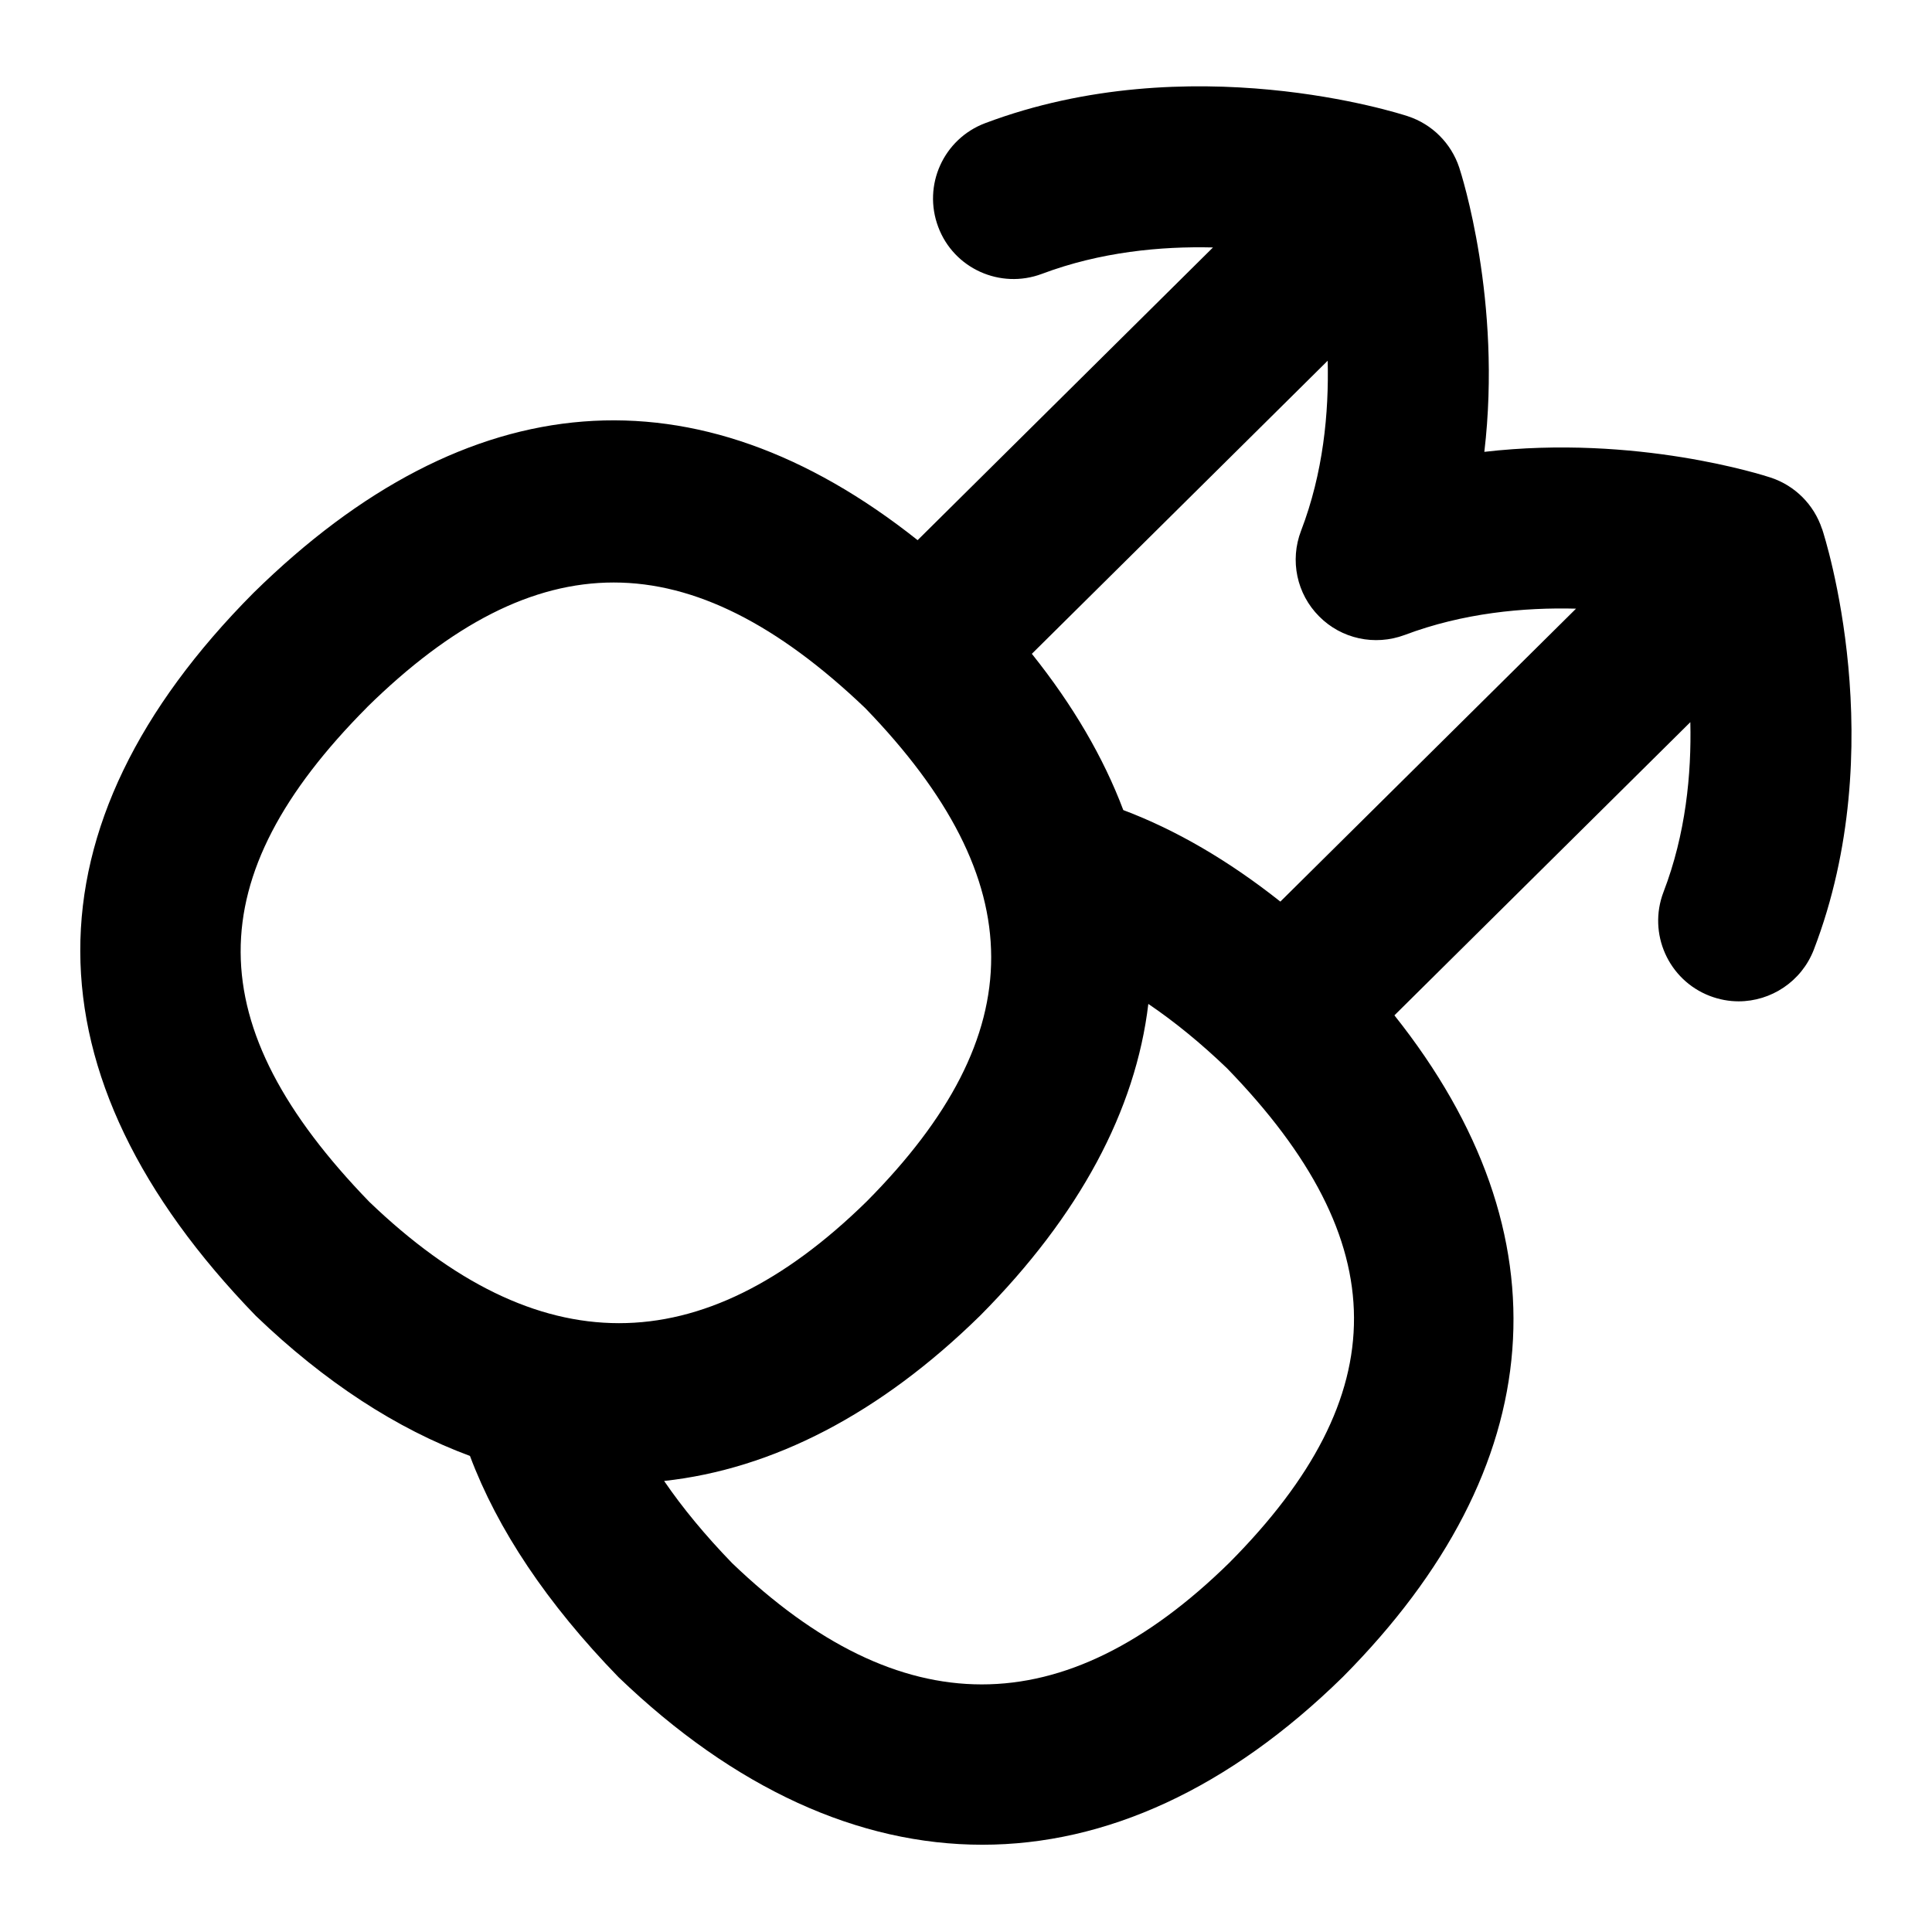 <?xml version="1.0" encoding="UTF-8"?>
<svg xmlns="http://www.w3.org/2000/svg" id="Layer_1" data-name="Layer 1" viewBox="0 0 24 24">
  <path d="M22.634,6.571c-.1-.302-.335-.538-.637-.638-.085-.028-1.666-.539-3.558-.32,.221-1.875-.284-3.447-.312-3.532-.1-.301-.336-.538-.638-.637-.108-.036-2.708-.871-5.251,.086-.517,.195-.778,.771-.583,1.289,.193,.517,.771,.777,1.288,.583,.726-.273,1.477-.344,2.125-.328l-3.669,3.636c-2.748-2.182-5.583-1.966-8.251,.656-2.873,2.891-2.872,5.986,.029,8.979,.86,.826,1.754,1.406,2.661,1.741,.343,.914,.955,1.831,1.845,2.748,1.444,1.388,2.985,2.082,4.52,2.082s3.062-.695,4.479-2.085c2.59-2.608,2.809-5.491,.64-8.218l3.676-3.642c.015,.644-.057,1.39-.333,2.109-.198,.516,.06,1.094,.575,1.292,.118,.045,.239,.067,.358,.067,.401,0,.781-.245,.934-.642,.969-2.524,.139-5.117,.103-5.226Zm-3.057,.991l-3.672,3.638c-.645-.511-1.298-.891-1.951-1.137-.246-.653-.625-1.302-1.136-1.941l3.675-3.641c.016,.646-.055,1.394-.331,2.113-.141,.368-.054,.784,.225,1.063,.276,.279,.69,.369,1.062,.231,.727-.274,1.48-.344,2.13-.327Zm-15.018,1.224c1.052-1.034,2.054-1.55,3.065-1.55s2.035,.52,3.124,1.56c2.082,2.153,2.085,4.047,.018,6.129-2.059,2.019-4.088,2.011-6.178,.005-2.123-2.191-2.13-4.03-.029-6.143Zm10.713,10.626c-2.059,2.02-4.088,2.011-6.178,.005-.333-.344-.615-.685-.844-1.02,1.347-.147,2.68-.831,3.927-2.055,1.235-1.244,1.931-2.551,2.088-3.871,.326,.221,.653,.488,.977,.799,2.096,2.159,2.102,4.056,.03,6.142Z"/>
</svg>
